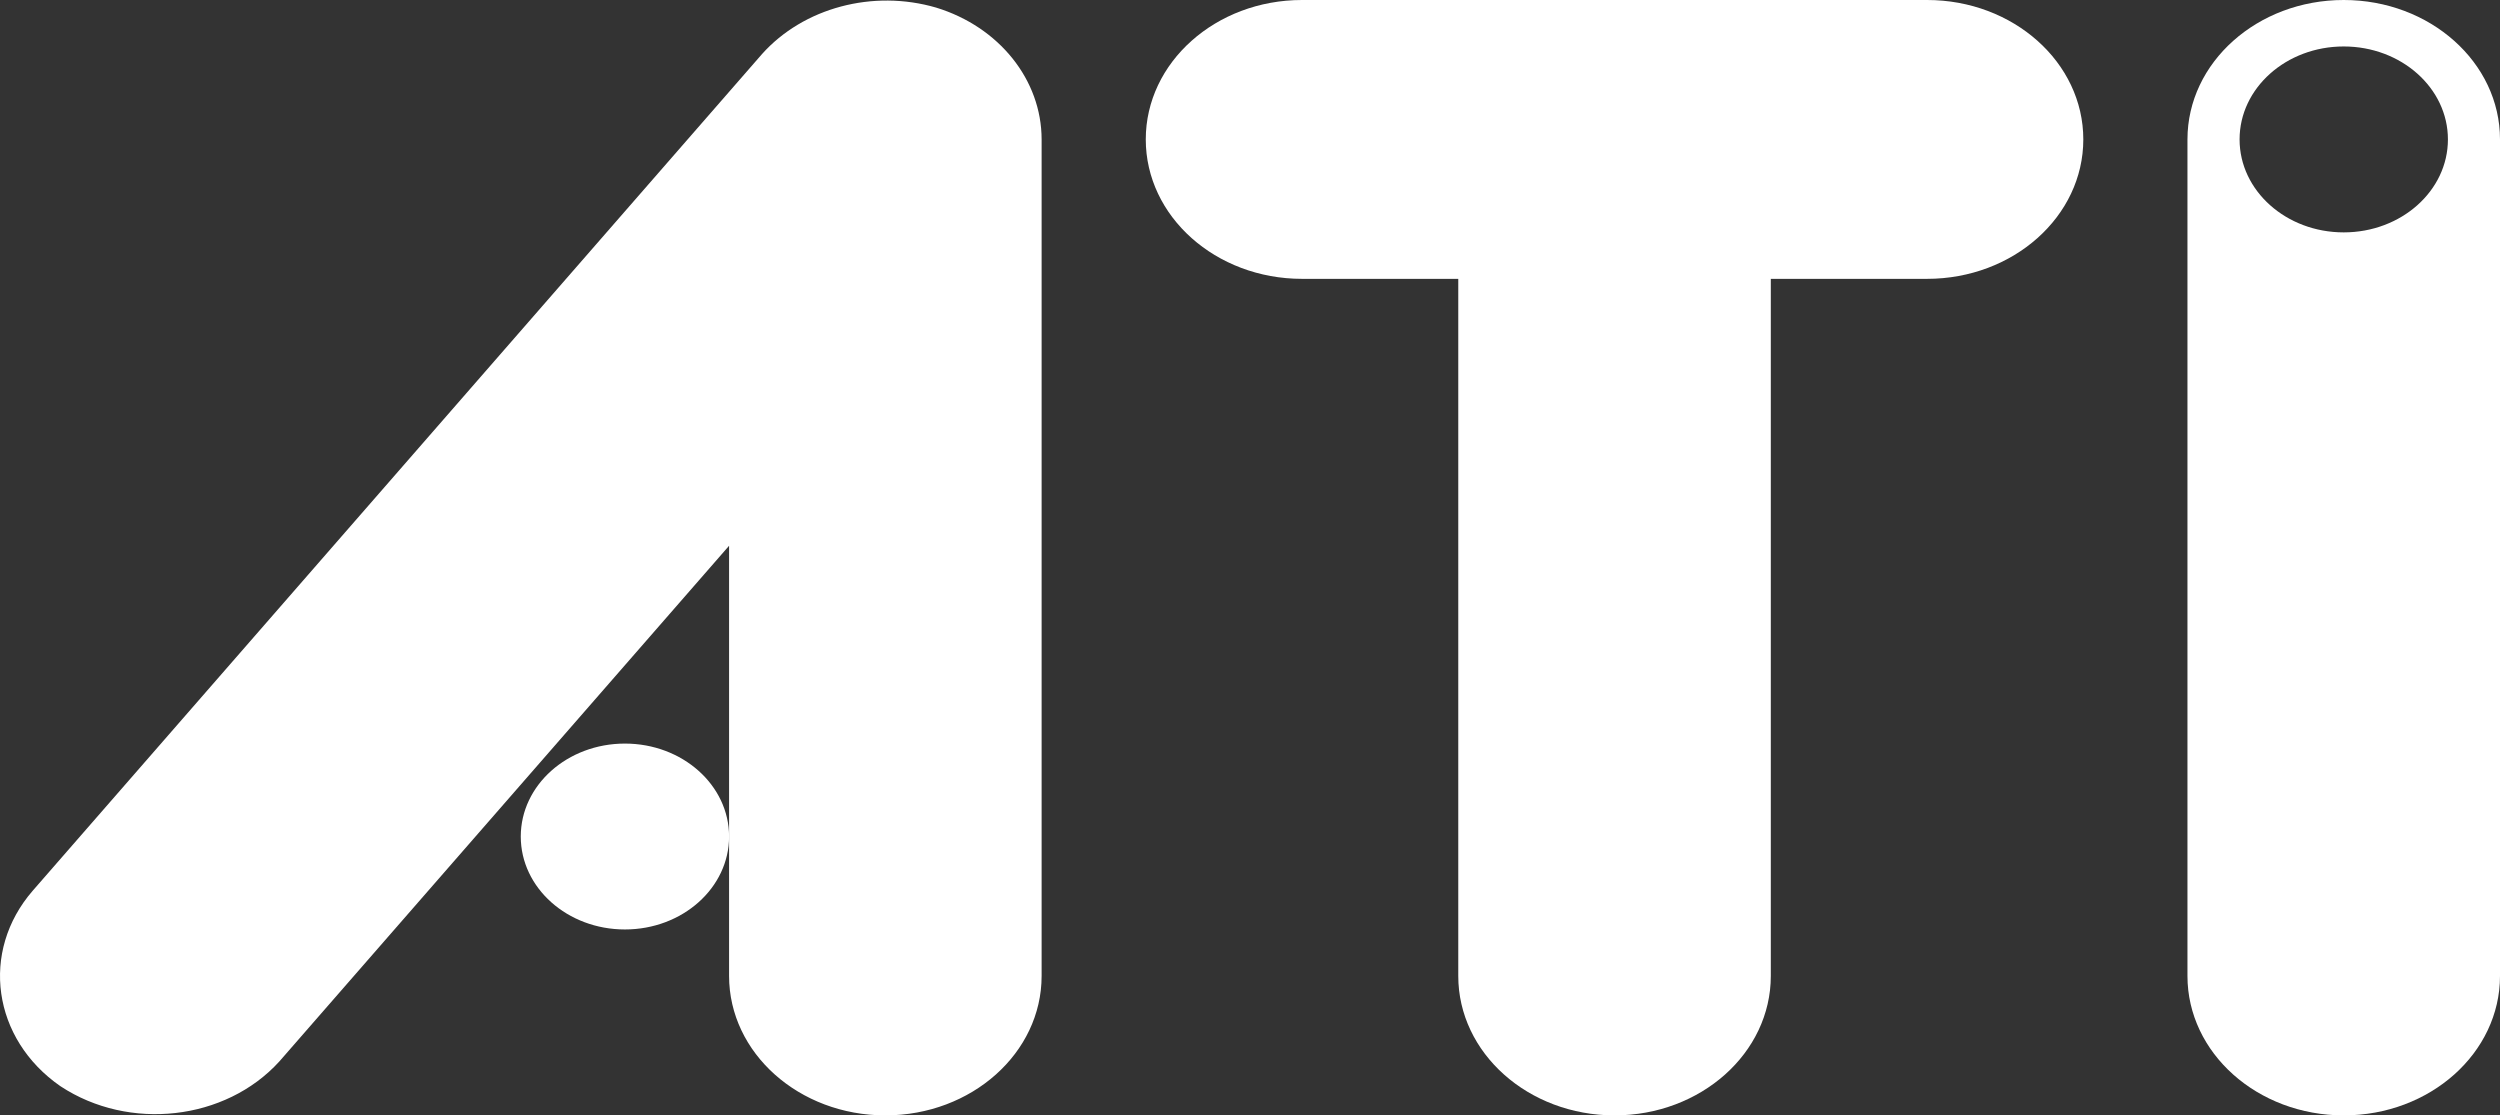<svg width="65" height="29" viewBox="0 0 65 29" fill="none" xmlns="http://www.w3.org/2000/svg">
<rect x="0" y="0" width="65" height="29" fill="#333333" stroke="none"/>
<path d="M60.937 0C58.693 0 56.874 1.623 56.874 3.625V25.375C56.874 27.377 58.693 29 60.937 29C63.181 29 65 27.377 65 25.375V3.625C65 1.623 63.181 0 60.937 0ZM60.937 6.042C59.441 6.042 58.229 4.96 58.229 3.625C58.229 2.29 59.441 1.208 60.937 1.208C62.433 1.208 63.646 2.29 63.646 3.625C63.646 4.96 62.433 6.042 60.937 6.042Z" fill="white"/>
<path d="M16.248 19.333C14.752 19.333 13.54 20.415 13.54 21.75C13.54 23.084 14.752 24.166 16.248 24.166C17.744 24.166 18.956 23.084 18.956 21.75C18.956 20.415 17.744 19.333 16.248 19.333Z" fill="white"/>
<path d="M24.341 0.198C22.697 -0.282 20.891 0.2 19.812 1.406L0.853 23.156C-0.522 24.738 -0.2 27.015 1.572 28.242C1.573 28.243 1.573 28.243 1.574 28.243C3.358 29.419 5.862 29.136 7.261 27.6L18.956 14.19V25.375C18.956 27.377 20.775 29 23.019 29C25.263 29 27.082 27.377 27.082 25.375V3.625C27.081 2.078 25.98 0.701 24.341 0.198Z" fill="white"/>
<path d="M50.103 0H33.853C31.609 0 29.79 1.623 29.79 3.625C29.79 5.627 31.609 7.25 33.853 7.25H37.915V25.375C37.915 27.377 39.734 29 41.978 29C44.222 29 46.041 27.377 46.041 25.375V7.25H50.103C52.347 7.25 54.166 5.627 54.166 3.625C54.166 1.623 52.347 0 50.103 0Z" fill="white"/>
</svg>
